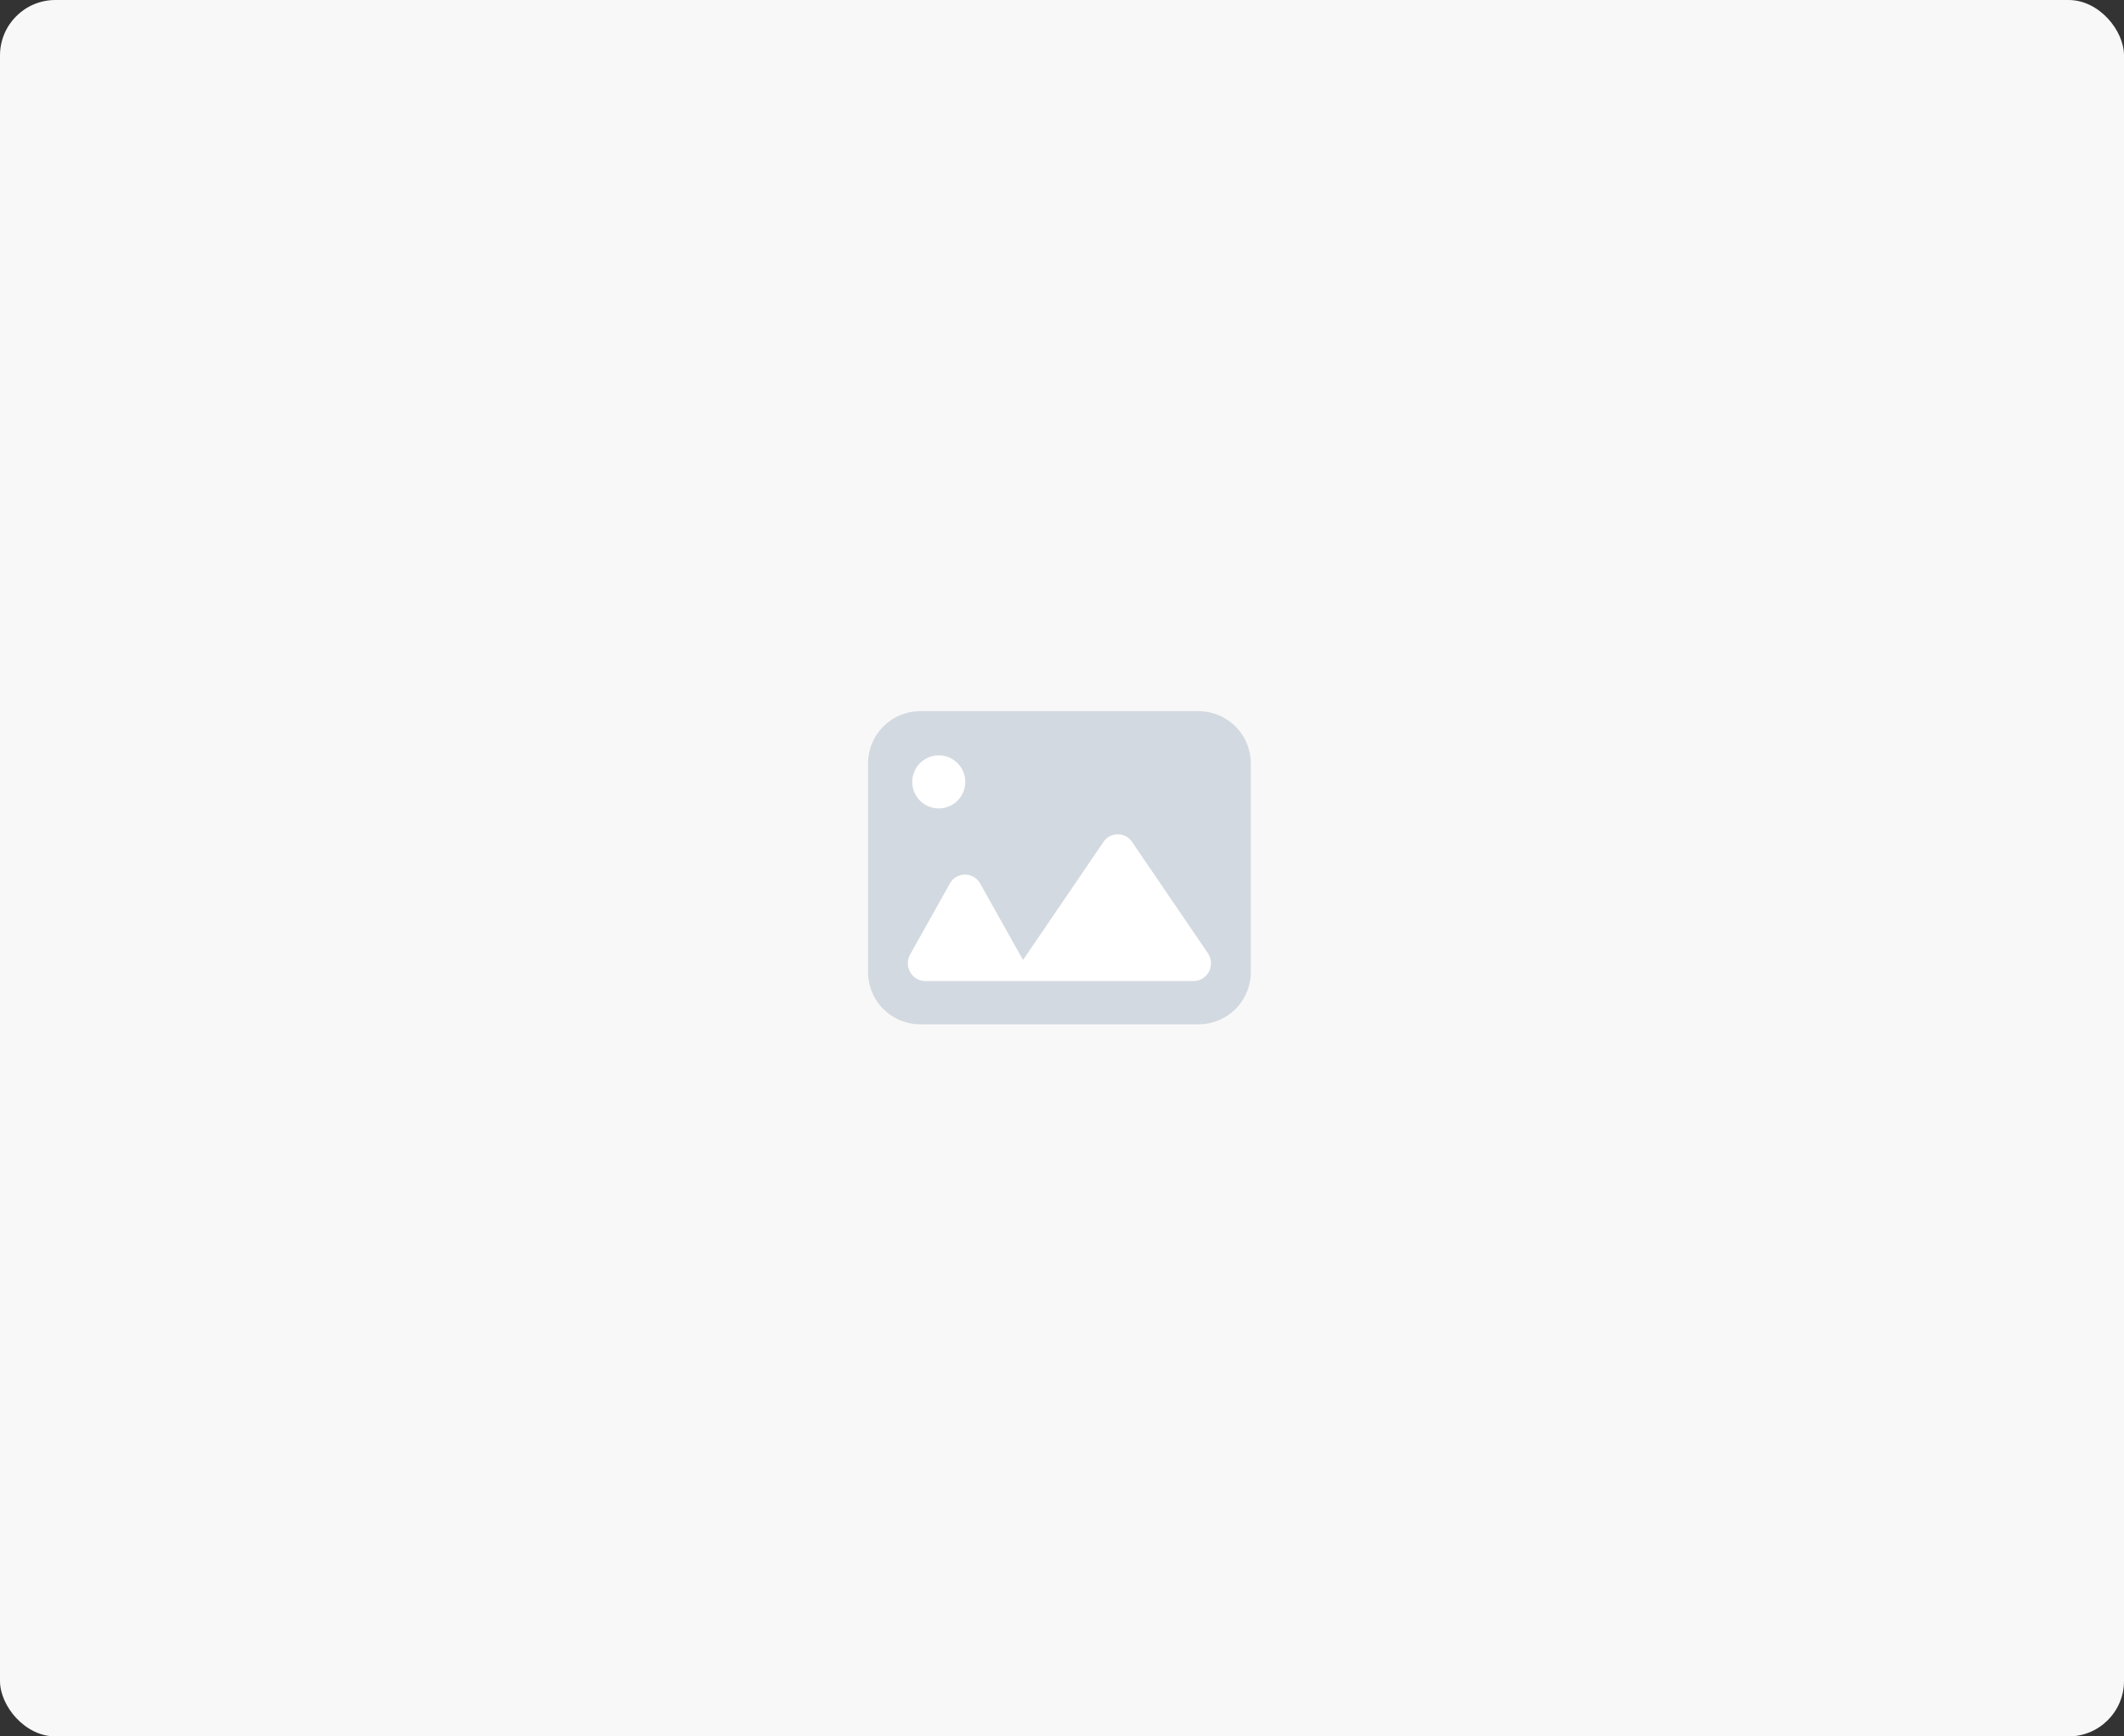 <svg xmlns="http://www.w3.org/2000/svg" width="230" height="188" viewBox="0 0 230 188">
  <rect x="0" y="0" width="230" height="188" fill="#333333" stroke="none"/>
  <g id="组_22572" data-name="组 22572" transform="translate(-15 -137.36)">
    <g id="组_20234" data-name="组 20234" transform="translate(15 137.36)">
      <g id="组_19861" data-name="组 19861" transform="translate(0 0)">
        <rect id="矩形_22785" data-name="矩形 22785" width="230" height="188" rx="6" fill="#f8f8f8"/>
      </g>
    </g>
    <g id="组_20237" data-name="组 20237" transform="translate(109 214.36)">
      <path id="路径_22299" data-name="路径 22299" d="M67.091,143.36H97.23a5.651,5.651,0,0,1,5.651,5.651v22.6a5.651,5.651,0,0,1-5.651,5.651H67.091a5.651,5.651,0,0,1-5.651-5.651v-22.6A5.651,5.651,0,0,1,67.091,143.36Z" transform="translate(-61.44 -143.36)" fill="#d3d9e0"/>
      <path id="路径_22300" data-name="路径 22300" d="M166.711,248.631m-2.871,0a2.871,2.871,0,1,0,2.871-2.871A2.871,2.871,0,0,0,163.84,248.631Z" transform="translate(-159.056 -240.976)" fill="#fff"/>
      <path id="路径_22301" data-name="路径 22301" d="M155.517,456.189a1.882,1.882,0,0,1-1.634-.959,1.961,1.961,0,0,1-.007-1.923l4.3-7.674a1.874,1.874,0,0,1,3.283,0l4.64,8.273,8.707-12.774a1.871,1.871,0,0,1,3.106,0l8.2,12.034a1.957,1.957,0,0,1,.123,1.993,1.882,1.882,0,0,1-1.677,1.031H155.517Z" transform="translate(-149.32 -426.971)" fill="#fff"/>
    </g>
  </g>
</svg>
